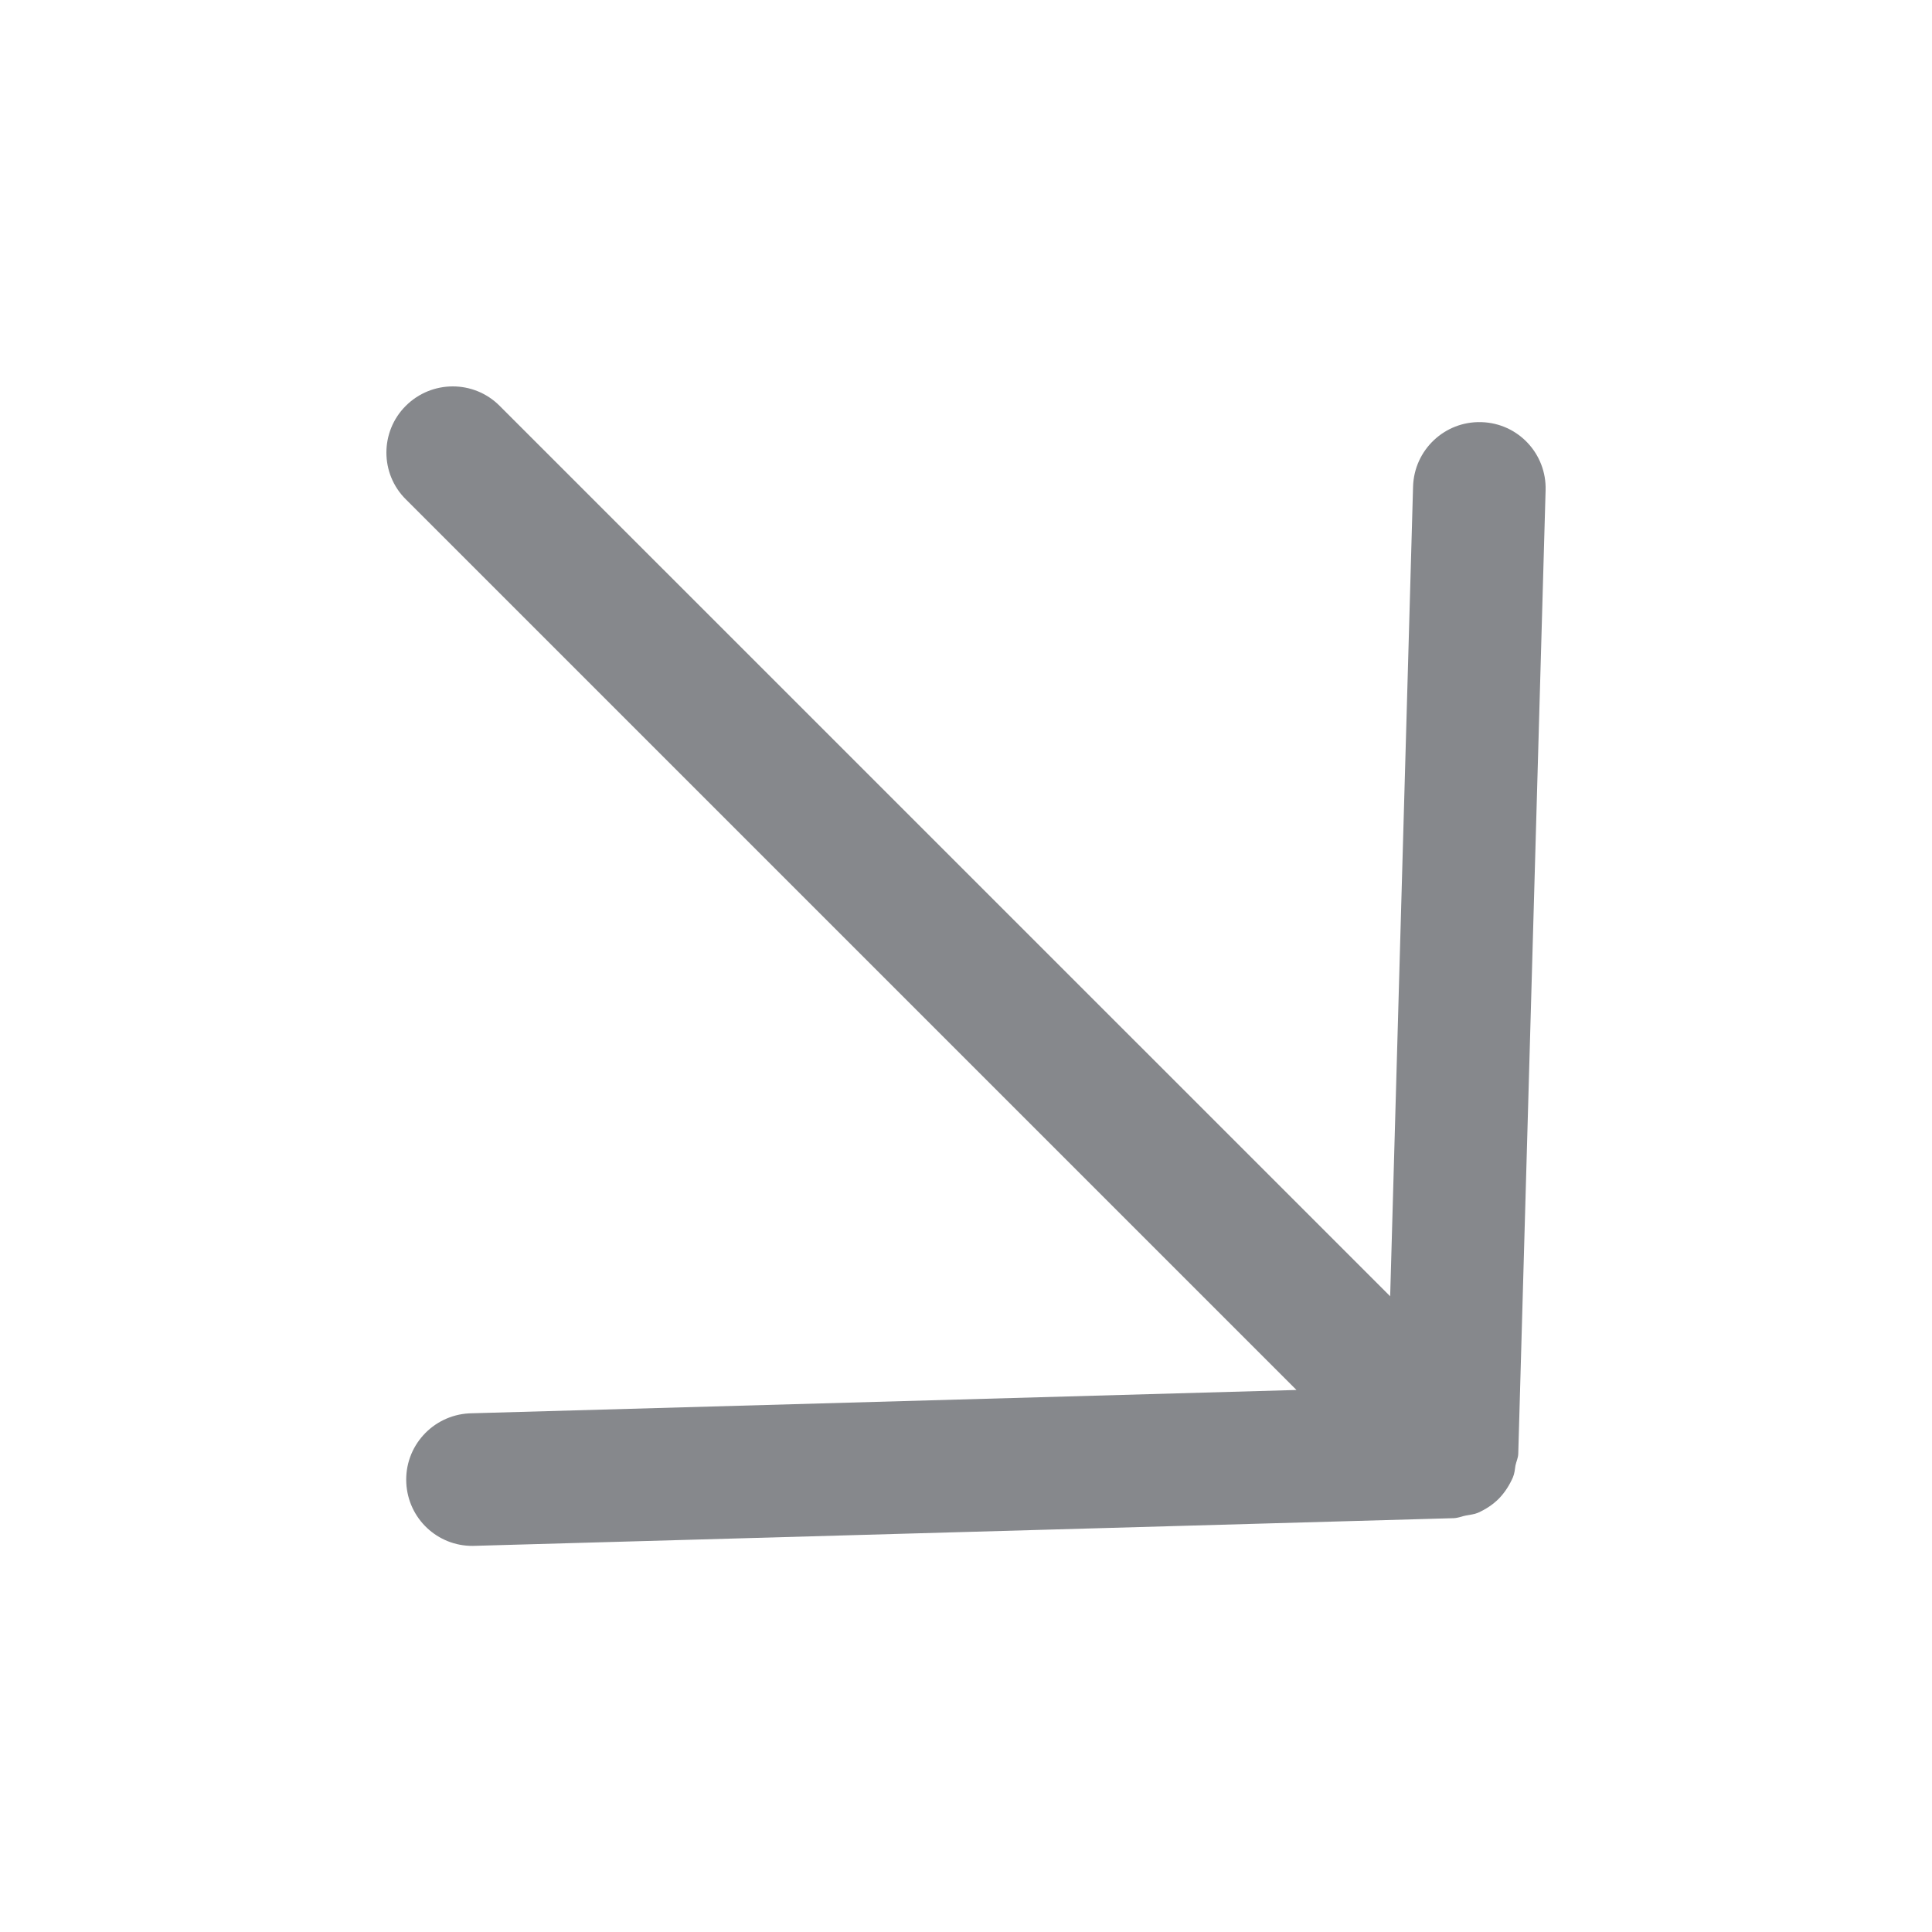 <svg width="20" height="20" viewBox="0 0 20 20" fill="none" xmlns="http://www.w3.org/2000/svg">
<path fill-rule="evenodd" clip-rule="evenodd" d="M4.202 5.17L13.421 14.389L4.856 14.631C4.478 14.652 4.186 14.973 4.206 15.353C4.225 15.72 4.528 16.006 4.895 16.003L15.05 15.716C15.094 15.714 15.134 15.696 15.178 15.688C15.218 15.68 15.26 15.677 15.298 15.661C15.379 15.625 15.453 15.577 15.516 15.514L15.519 15.511C15.579 15.448 15.625 15.376 15.661 15.295C15.678 15.255 15.682 15.213 15.688 15.171C15.696 15.131 15.716 15.092 15.717 15.049L16 5.075C16.011 4.697 15.715 4.381 15.336 4.37C15.336 4.37 15.335 4.368 15.333 4.37C14.955 4.359 14.639 4.658 14.628 5.037L14.391 13.419L5.171 4.2C4.904 3.933 4.469 3.933 4.2 4.202C3.933 4.469 3.933 4.904 4.202 5.17Z" fill="#86888C"/>
</svg>
